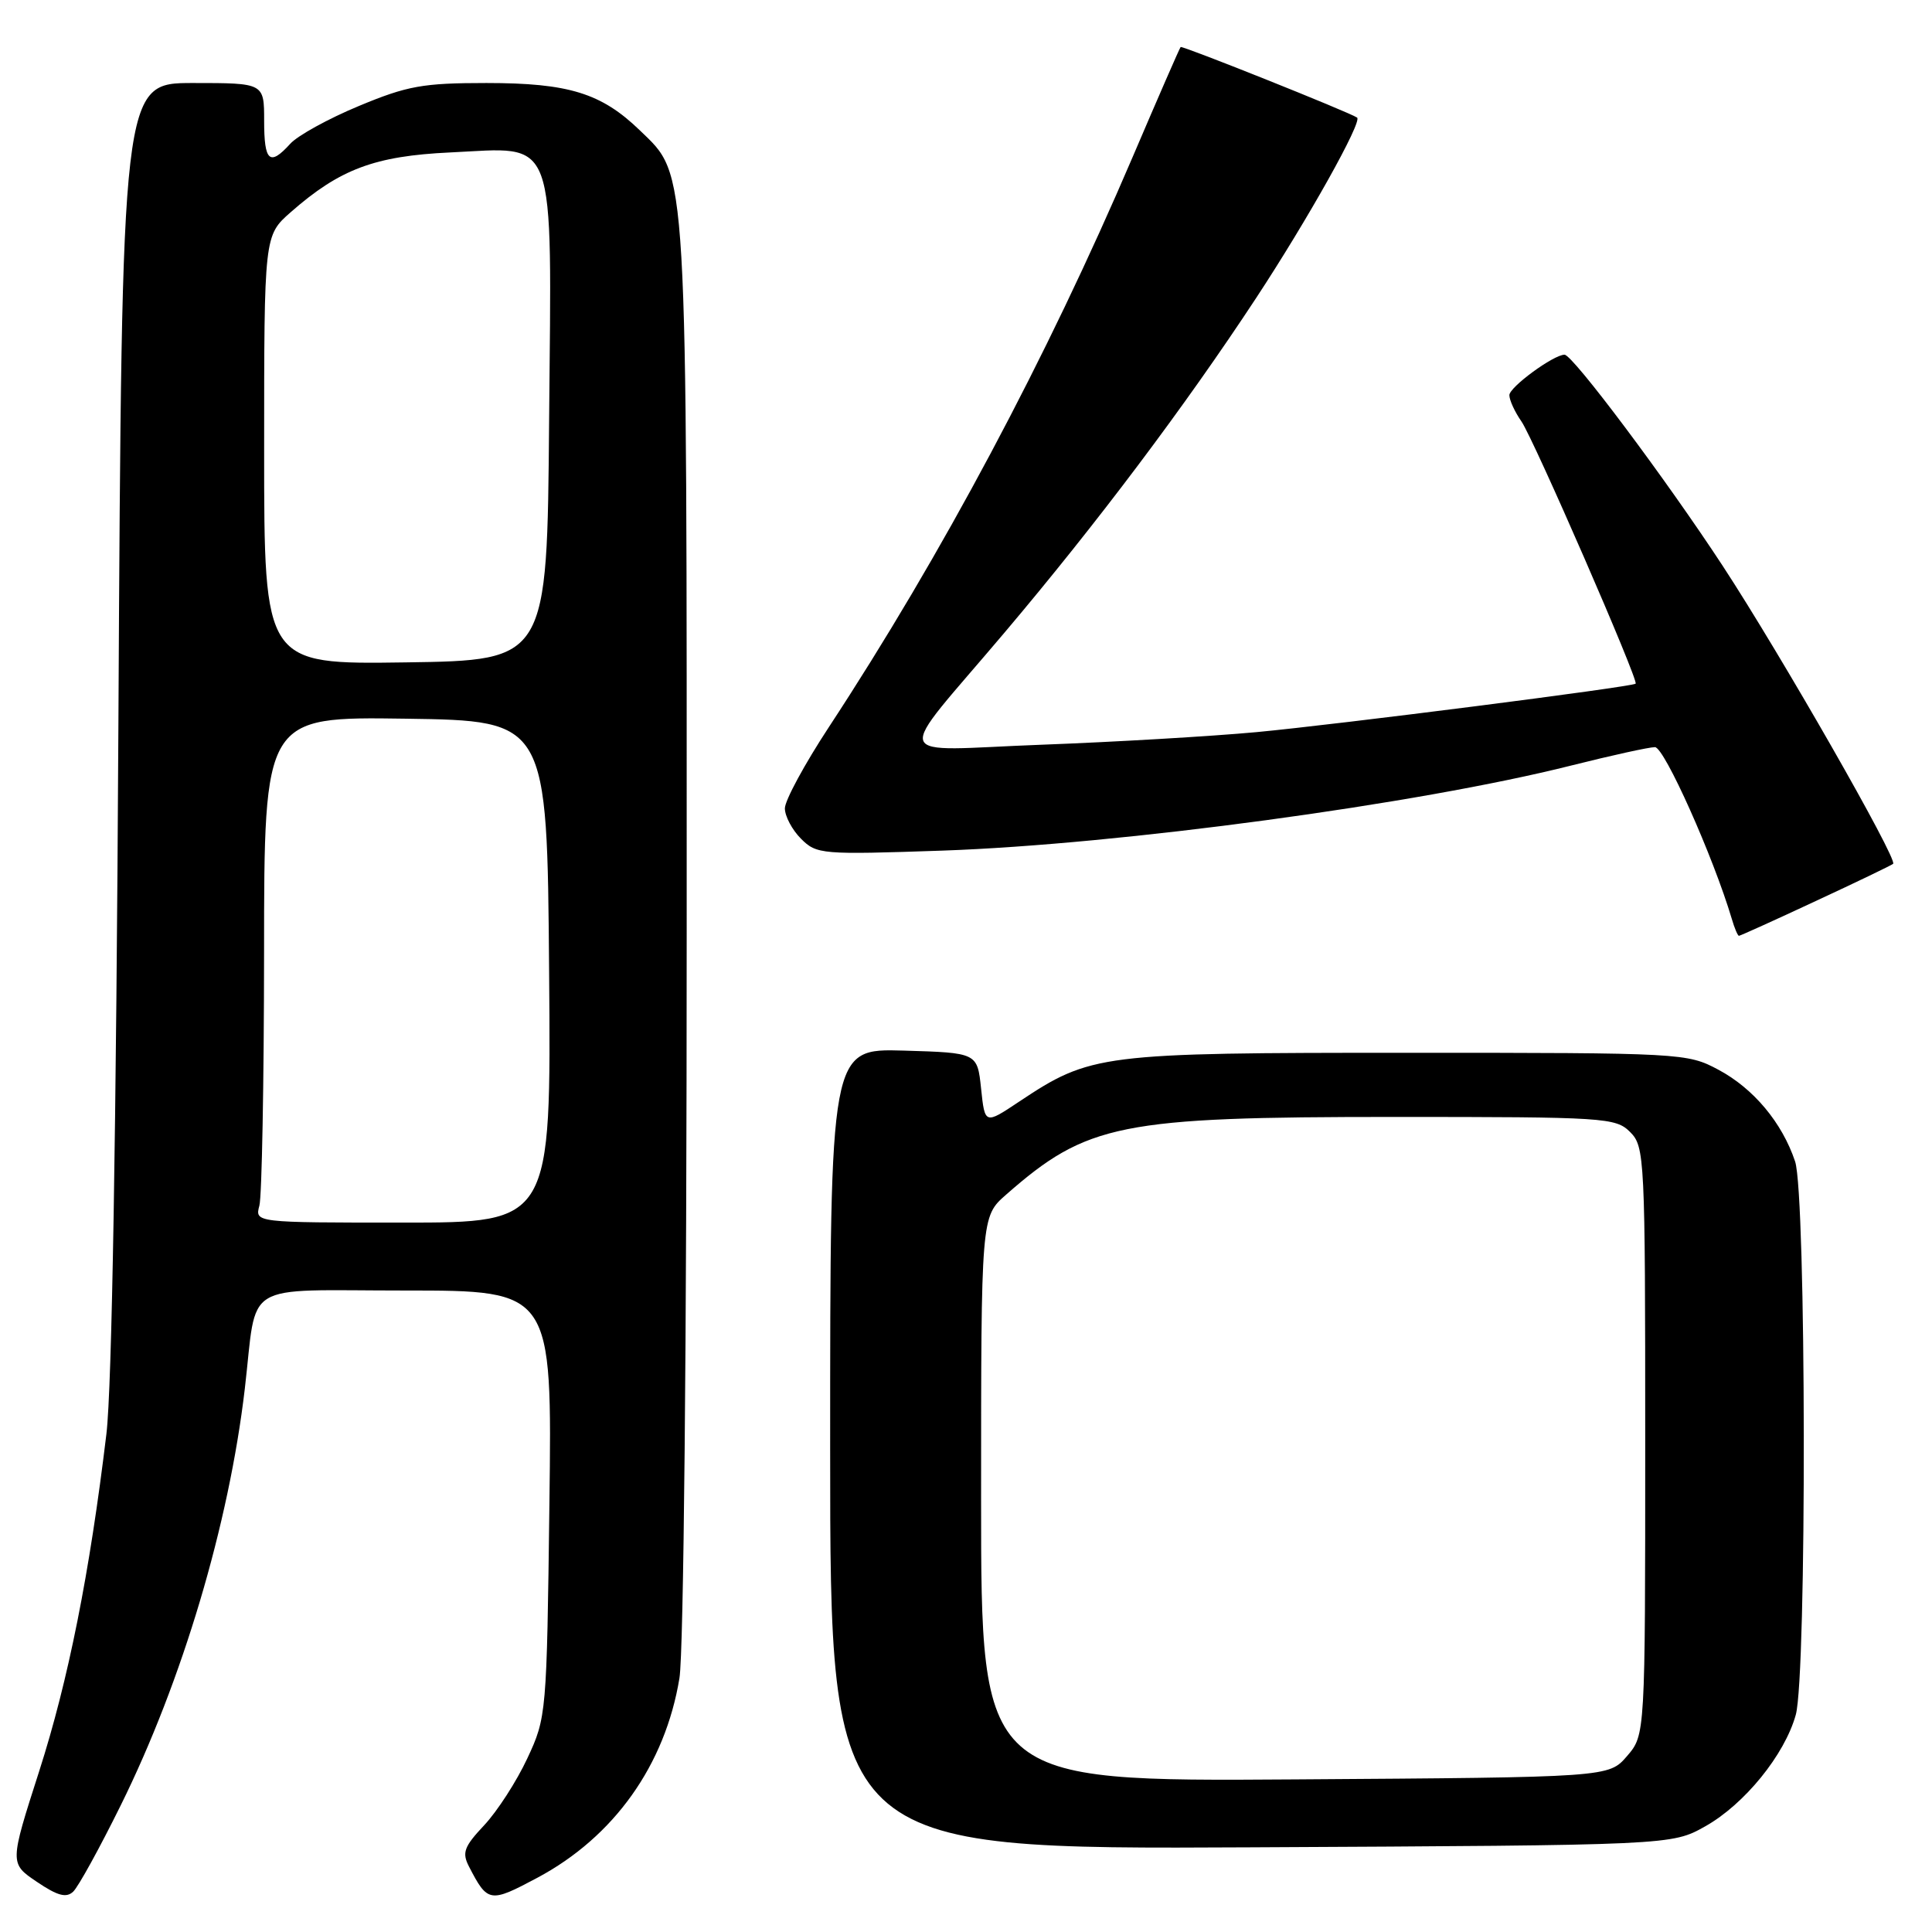 <?xml version="1.0" encoding="UTF-8" standalone="no"?>
<!DOCTYPE svg PUBLIC "-//W3C//DTD SVG 1.1//EN" "http://www.w3.org/Graphics/SVG/1.1/DTD/svg11.dtd" >
<svg xmlns="http://www.w3.org/2000/svg" xmlns:xlink="http://www.w3.org/1999/xlink" version="1.1" viewBox="0 0 256 256">
 <g >
 <path fill="currentColor"
d=" M 15.99 239.23 C 24.16 222.72 30.34 201.95 32.44 184.00 C 34.13 169.53 31.73 171.00 53.67 171.00 C 73.16 171.00 73.16 171.00 72.80 199.25 C 72.45 227.12 72.41 227.57 69.87 233.00 C 68.46 236.03 65.89 240.00 64.17 241.84 C 61.48 244.70 61.19 245.49 62.15 247.34 C 64.62 252.12 64.91 252.17 71.19 248.82 C 81.36 243.40 88.14 233.87 90.03 222.36 C 90.59 218.92 90.99 178.15 90.99 123.43 C 91.00 20.61 91.17 23.46 84.78 17.27 C 79.68 12.34 75.35 11.00 64.46 11.00 C 56.03 11.00 53.97 11.37 47.54 14.05 C 43.52 15.72 39.43 17.97 38.46 19.05 C 35.73 22.06 35.00 21.42 35.00 16.00 C 35.00 11.00 35.00 11.00 25.57 11.00 C 16.15 11.00 16.15 11.00 15.69 95.75 C 15.40 150.06 14.83 183.91 14.10 190.00 C 11.88 208.48 9.06 222.64 5.19 234.70 C 1.27 246.91 1.27 246.91 4.88 249.35 C 7.63 251.21 8.79 251.52 9.70 250.65 C 10.37 250.02 13.20 244.88 15.99 239.23 Z  M 225.95 242.00 C 231.15 239.08 236.48 232.52 237.95 227.22 C 239.42 221.93 239.34 158.33 237.86 153.90 C 236.14 148.76 232.36 144.23 227.69 141.74 C 223.57 139.54 222.91 139.50 186.50 139.50 C 145.73 139.50 144.54 139.65 135.00 146.00 C 130.50 149.00 130.50 149.00 130.00 144.25 C 129.50 139.50 129.50 139.50 119.75 139.21 C 110.00 138.93 110.00 138.93 110.00 192.00 C 110.00 245.06 110.00 245.06 165.75 244.78 C 221.50 244.50 221.50 244.50 225.95 242.00 Z  M 240.60 119.39 C 246.05 116.86 250.66 114.64 250.85 114.46 C 251.48 113.87 235.96 86.73 228.28 75.00 C 220.72 63.46 208.39 47.00 207.31 47.00 C 205.86 47.00 200.00 51.29 200.00 52.36 C 200.00 53.02 200.72 54.58 201.59 55.83 C 203.19 58.12 217.16 90.19 216.73 90.59 C 216.28 91.02 177.26 96.00 166.50 97.01 C 160.45 97.57 147.63 98.32 138.02 98.68 C 117.60 99.44 118.25 101.39 133.09 83.84 C 145.32 69.38 156.98 53.88 166.43 39.51 C 173.32 29.03 180.56 16.09 179.82 15.58 C 178.80 14.87 156.65 6.02 156.44 6.23 C 156.30 6.38 153.45 12.92 150.10 20.76 C 138.68 47.48 124.78 73.56 109.82 96.36 C 106.62 101.23 104.00 106.07 104.00 107.11 C 104.00 108.15 104.96 109.96 106.14 111.14 C 108.21 113.21 108.86 113.26 124.89 112.71 C 148.42 111.89 187.92 106.54 208.18 101.44 C 213.51 100.10 218.51 99.00 219.29 99.00 C 220.53 99.00 227.02 113.52 229.47 121.75 C 229.83 122.99 230.26 124.00 230.42 124.00 C 230.58 124.00 235.16 121.93 240.60 119.39 Z  M 34.37 159.75 C 34.70 158.51 34.98 143.43 34.99 126.23 C 35.00 94.96 35.00 94.96 53.75 95.23 C 72.50 95.50 72.50 95.50 72.76 128.75 C 73.03 162.00 73.03 162.00 53.40 162.00 C 33.77 162.00 33.77 162.00 34.37 159.75 Z  M 35.00 59.63 C 35.00 31.21 35.00 31.21 38.53 28.11 C 45.03 22.40 49.66 20.67 59.64 20.20 C 73.96 19.53 73.09 17.16 72.76 55.76 C 72.50 87.50 72.50 87.50 53.75 87.77 C 35.00 88.04 35.00 88.04 35.00 59.63 Z  M 130.00 198.64 C 130.00 161.21 130.00 161.21 133.30 158.31 C 144.05 148.87 148.40 148.00 184.71 148.00 C 212.67 148.00 214.09 148.09 216.00 150.00 C 217.93 151.93 218.00 153.33 218.00 190.94 C 218.00 229.89 218.00 229.89 215.59 232.69 C 213.17 235.50 213.17 235.50 171.59 235.78 C 130.00 236.06 130.00 236.06 130.00 198.64 Z "/>
</g>
</svg>